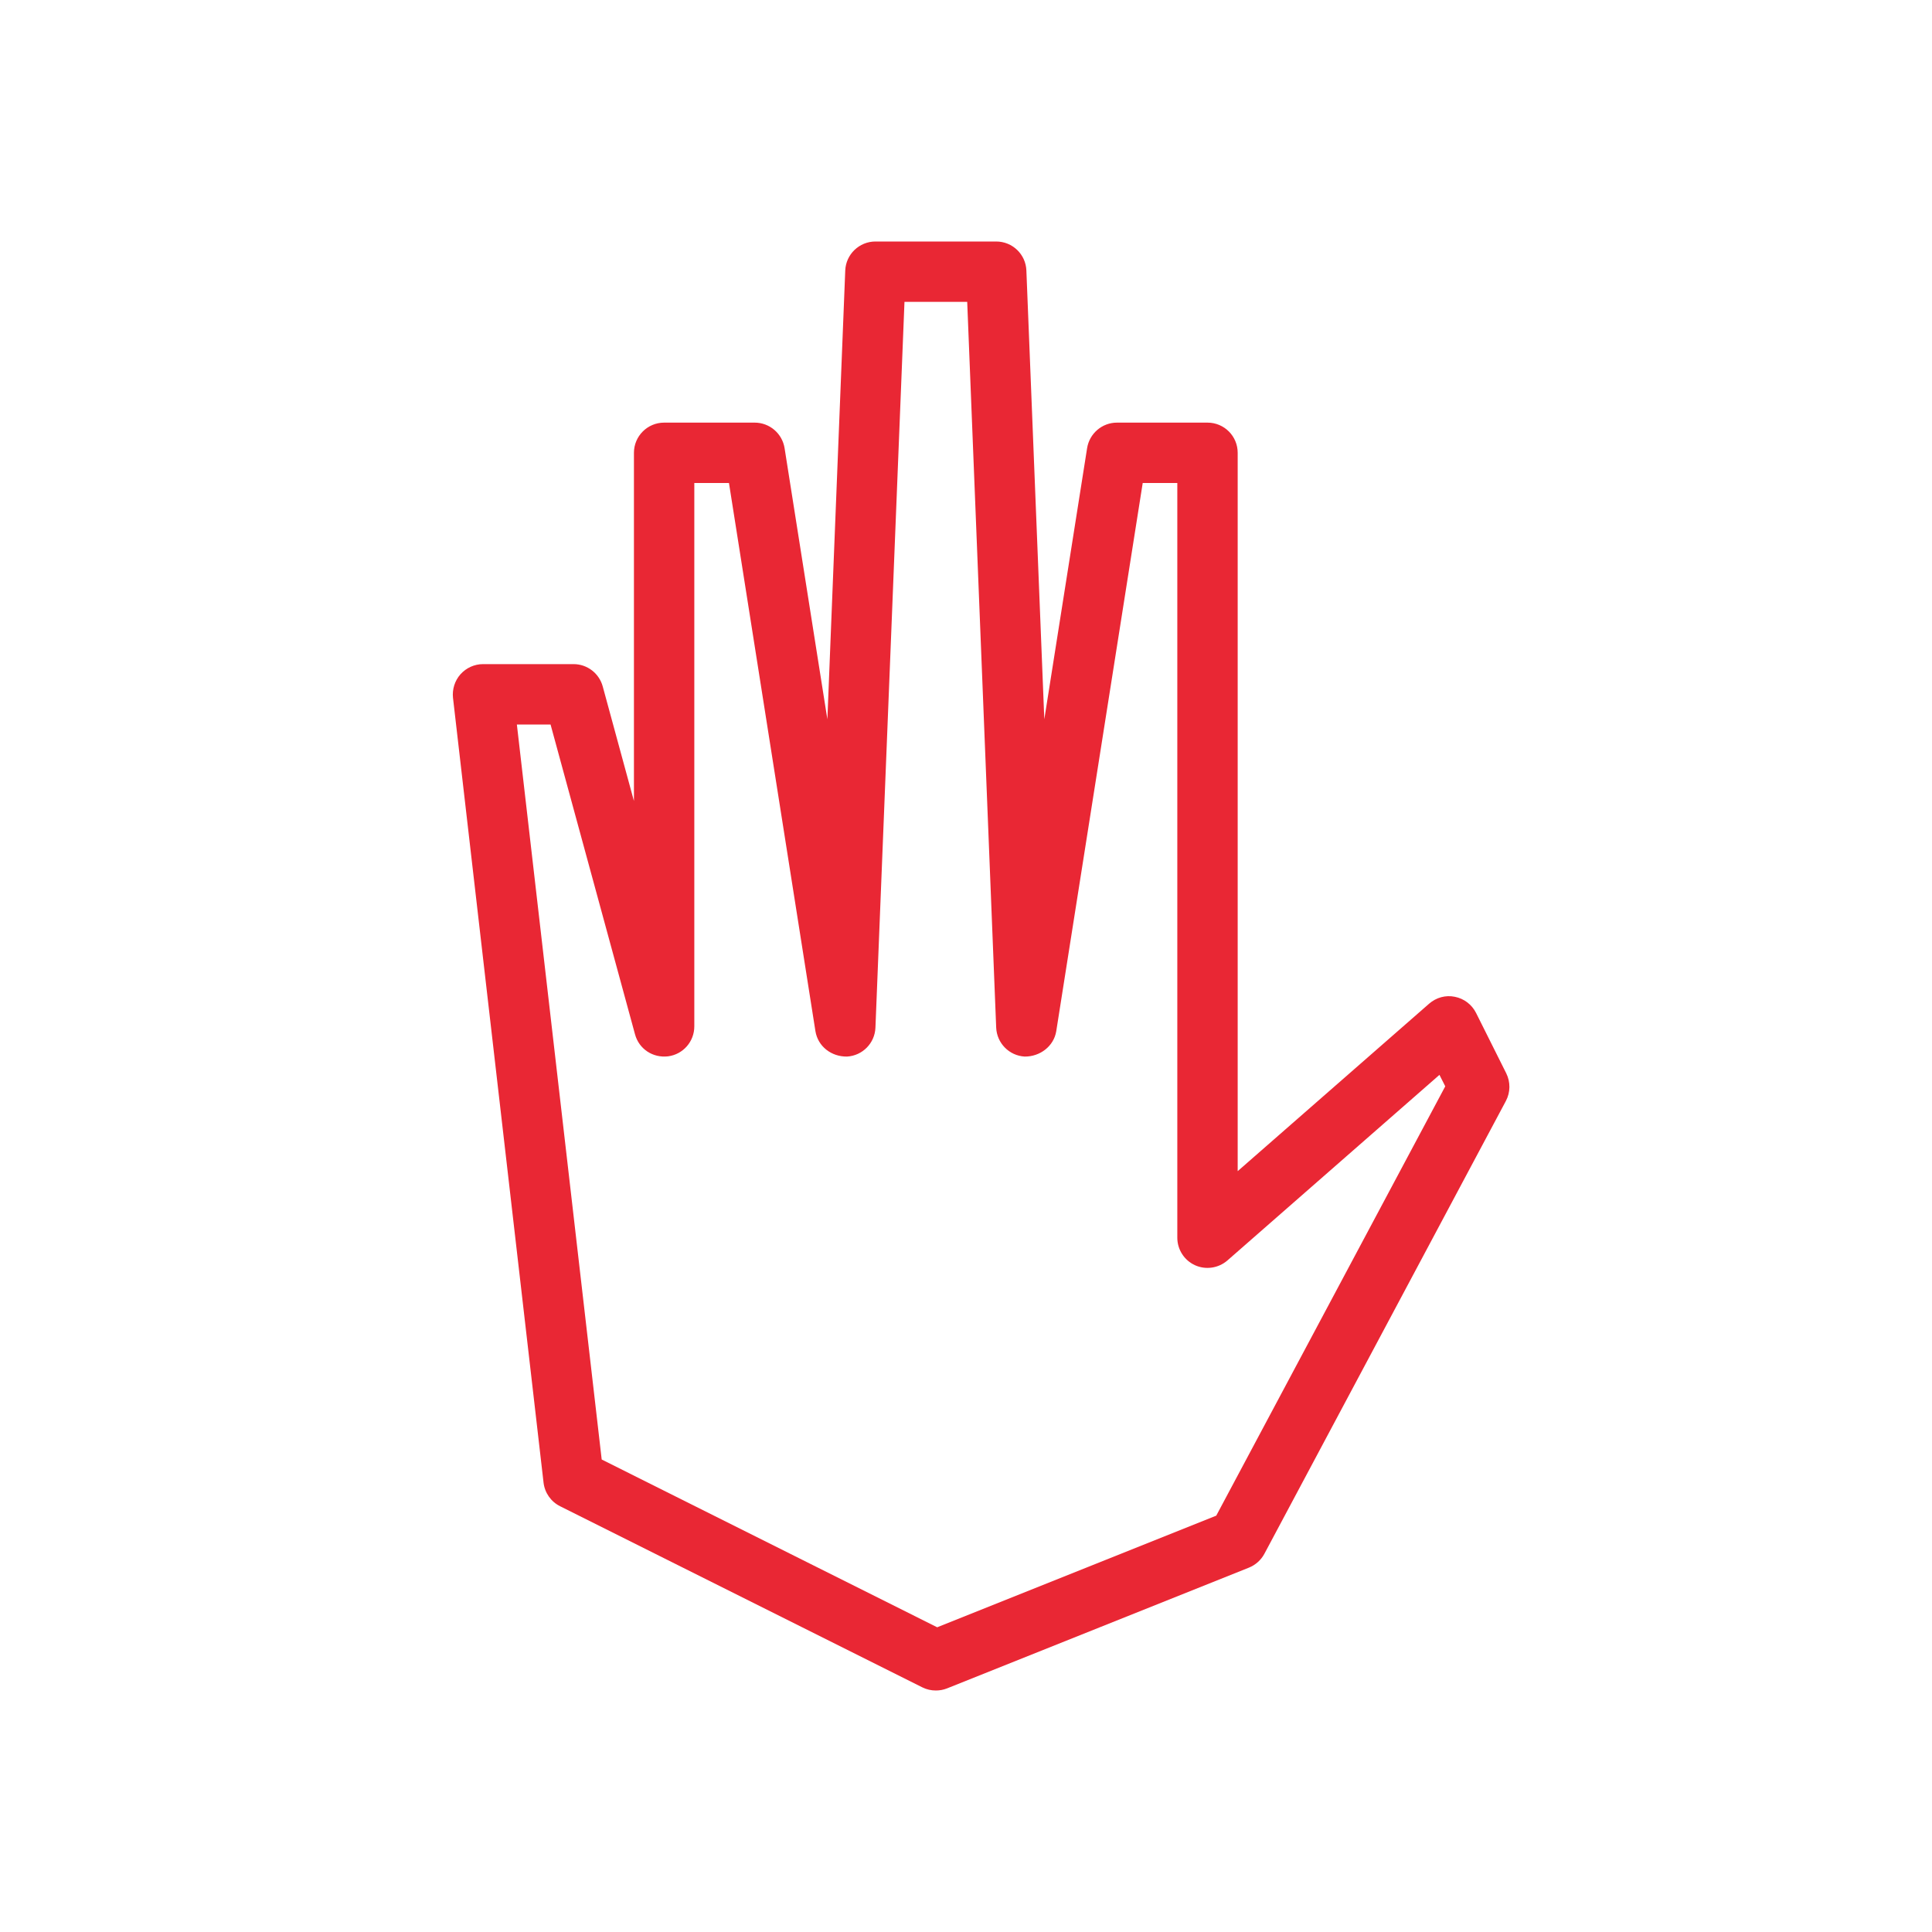 <?xml version="1.0" encoding="UTF-8" standalone="no"?>
<svg width="64px" height="64px" viewBox="0 0 64 64" version="1.1" xmlns="http://www.w3.org/2000/svg" xmlns:xlink="http://www.w3.org/1999/xlink" xmlns:sketch="http://www.bohemiancoding.com/sketch/ns">
    <!-- Generator: Sketch 3.5.1 (25234) - http://www.bohemiancoding.com/sketch -->
    <title>_assets/resources/icons/info/negative</title>
    <desc>Created with Sketch.</desc>
    <defs>
        <path d="M40.29,50.208 L31.046,53.906 L19.932,48.348 L17.122,24 L18.238,24 L21.036,34.264 C21.166,34.746 21.624,35.054 22.134,34.992 C22.63,34.926 23,34.502 23,34 L23,16 L24.148,16 L27.012,34.158 C27.094,34.664 27.54,35.008 28.06,35 C28.574,34.97 28.98,34.554 29,34.042 L29.962,10 L32.04,10 L33,34.042 C33.022,34.554 33.428,34.97 33.942,35 C34.444,35.006 34.908,34.664 34.99,34.158 L37.854,16 L39,16 L39,41 C39,41.394 39.23,41.75 39.586,41.912 C39.944,42.074 40.364,42.01 40.66,41.754 L47.684,35.606 L47.876,35.986 L40.29,50.208 Z M49.896,35.554 L48.896,33.554 C48.756,33.276 48.498,33.08 48.194,33.02 C47.89,32.956 47.576,33.044 47.342,33.248 L41,38.796 L41,15 C41,14.448 40.554,14 40,14 L37,14 C36.508,14 36.09,14.36 36.012,14.844 L34.594,23.828 L34,8.96 C33.98,8.424 33.538,8 33,8 L29,8 C28.464,8 28.022,8.424 28,8.96 L27.408,23.828 L25.99,14.844 C25.912,14.36 25.494,14 25,14 L22,14 C21.448,14 21,14.448 21,15 L21,26.534 L19.966,22.738 C19.846,22.302 19.452,22 19,22 L16,22 C15.716,22 15.444,22.124 15.254,22.336 C15.066,22.548 14.976,22.832 15.006,23.116 L18.006,49.116 C18.046,49.452 18.25,49.744 18.554,49.896 L30.554,55.896 C30.694,55.966 30.846,56 31,56 C31.126,56 31.252,55.978 31.372,55.93 L41.372,51.93 C41.59,51.842 41.772,51.68 41.884,51.472 L49.884,36.472 C50.036,36.186 50.04,35.844 49.896,35.554 L49.896,35.554 Z" id="path-1"></path>
    </defs>
    <g id="exports" stroke="none" stroke-width="1" fill="none" fill-rule="evenodd" sketch:type="MSPage">
        <g id="info" sketch:type="MSArtboardGroup" transform="translate(-104, -20)">
            <g id="Group-2" sketch:type="MSLayerGroup" transform="translate(104, 20)">
                <g id="Icon">
                    <use fill="none" sketch:type="MSShapeGroup" xlink:href="#path-1"></use>
                    <use fill="#E92734" fill-rule="evenodd" xlink:href="#path-1"></use>
                </g>
            </g>
        </g>
    </g>
</svg>